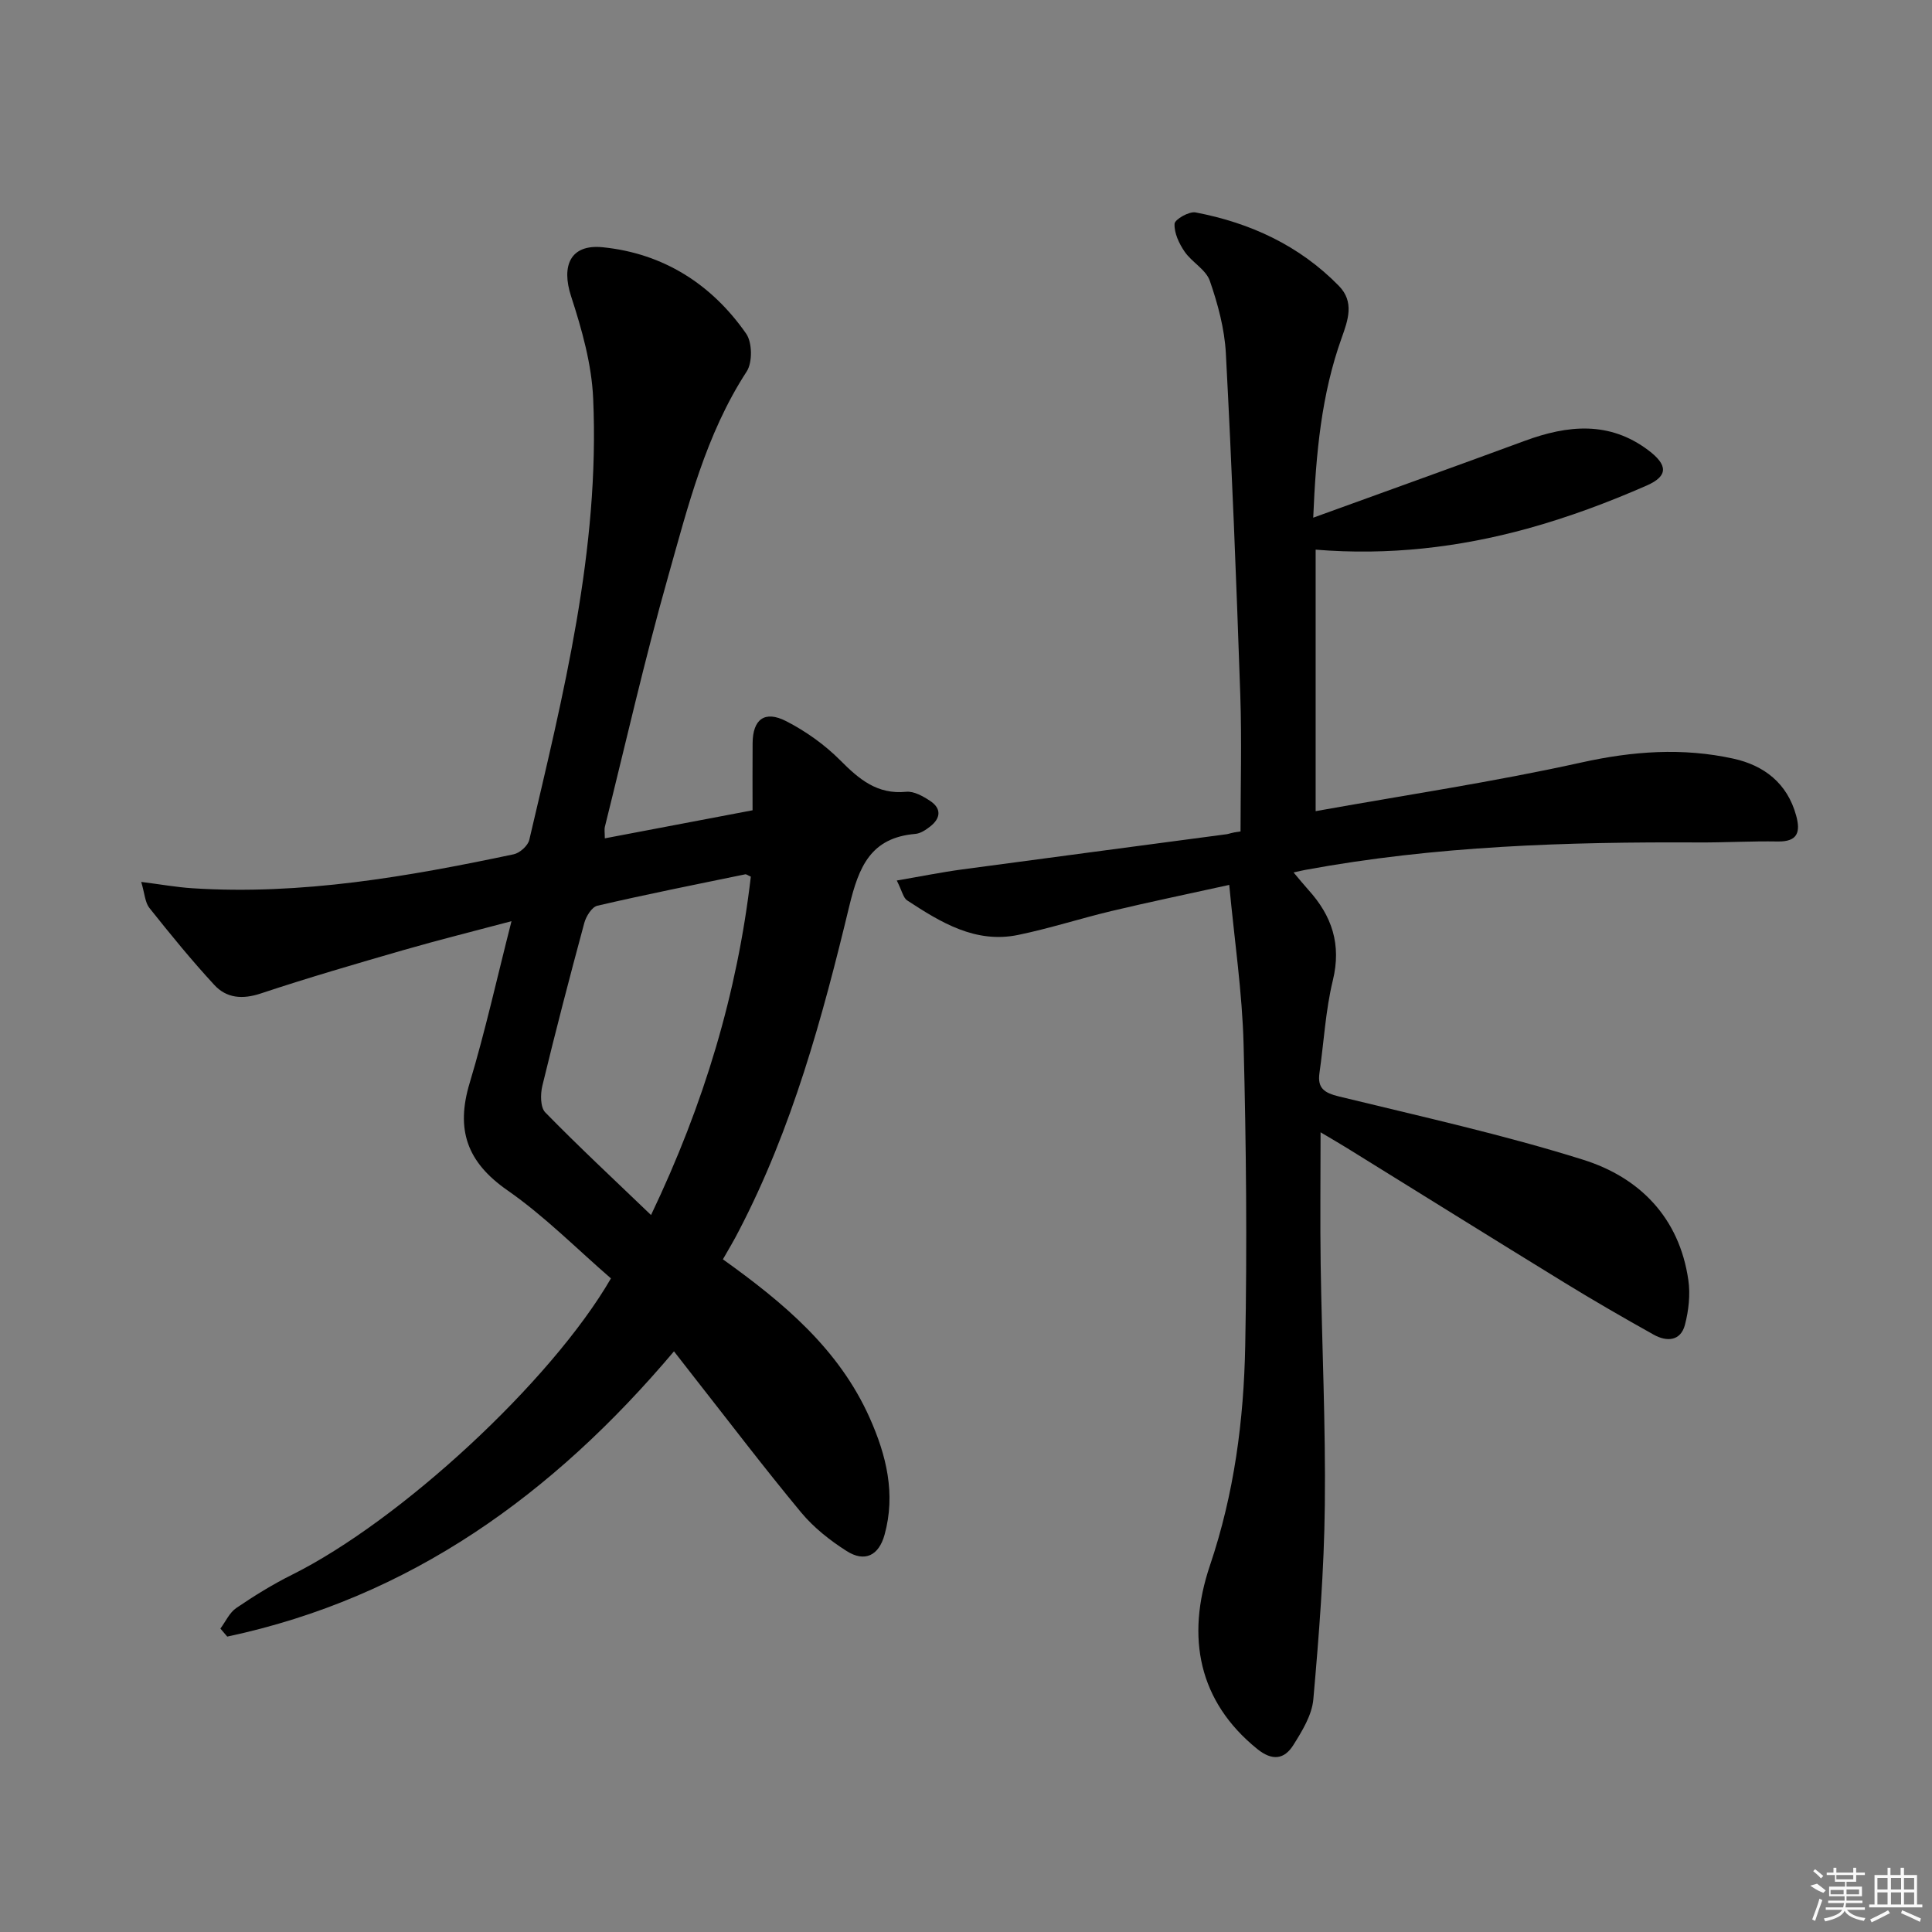 <svg enable-background="new 0 0 400 400" viewBox="0 0 400 400" xmlns="http://www.w3.org/2000/svg"><rect x="0" y="0" width="400" height="400" fill="#808080" stroke="none"/><path d="m149.67 260.73c12.63 9.04 24.04 18.6 30.39 32.83 3.46 7.76 5.42 15.72 3.08 24.19-1.19 4.31-4.1 5.77-7.86 3.37-3.45-2.19-6.82-4.86-9.42-7.99-7.65-9.22-14.9-18.77-22.3-28.19-1.31-1.66-2.6-3.34-4.02-5.16-24.99 29.6-54.61 51.01-92.49 59.06-.47-.55-.94-1.11-1.42-1.66 1.08-1.45 1.88-3.3 3.29-4.26 3.69-2.51 7.53-4.89 11.53-6.88 22.39-11.15 53.61-39.91 66.04-61.36-7.03-6.08-13.74-12.89-21.45-18.25-8.39-5.84-10.7-12.57-7.81-22.18 3.23-10.74 5.66-21.73 8.67-33.53-7.85 2.09-15.17 3.91-22.42 6-9.87 2.85-19.75 5.73-29.5 8.97-3.79 1.26-7.08.98-9.61-1.77-4.71-5.1-9.11-10.5-13.44-15.94-.91-1.15-.97-2.97-1.69-5.39 4.11.52 7.32 1.1 10.55 1.31 22.58 1.46 44.63-2.4 66.57-7.03 1.26-.27 2.93-1.76 3.22-2.97 7.05-30.08 14.61-60.13 13.23-91.37-.31-7.13-2.34-14.33-4.57-21.18-2.08-6.38-.12-10.83 6.53-10.16 12.54 1.26 22.56 7.62 29.72 17.9 1.27 1.83 1.32 5.96.1 7.83-8.51 13.08-12.17 27.98-16.31 42.62-4.83 17.07-8.75 34.39-13.04 51.61-.15.59-.02 1.25-.02 2.42 10.19-1.93 20.07-3.81 30.59-5.81 0-4.71-.03-9.31.01-13.91.04-4.91 2.48-6.82 6.93-4.55 4.08 2.09 8.01 4.89 11.24 8.14 3.9 3.92 7.63 7.08 13.63 6.49 1.59-.16 3.51.93 4.97 1.9 2.38 1.58 2.17 3.59 0 5.28-.89.7-2.01 1.45-3.07 1.54-9.25.78-11.71 6.79-13.68 14.93-5.56 23.07-11.8 46.01-22.87 67.26-.97 1.92-2.09 3.76-3.3 5.89zm-14.88-9.17c11.01-23.04 17.85-45.97 20.66-70.06-.59-.25-.91-.53-1.16-.48-10.22 2.1-20.45 4.14-30.61 6.5-1.14.26-2.34 2.2-2.71 3.57-3.03 11.2-5.95 22.43-8.68 33.7-.42 1.74-.43 4.46.6 5.52 6.92 7.08 14.17 13.83 21.9 21.25z"/><path d="m273.41 234.43c0 9.79-.11 18.57.02 27.34.25 16.64 1.05 33.29.86 49.93-.15 13.39-1.2 26.79-2.38 40.14-.29 3.27-2.32 6.56-4.14 9.46-1.87 2.98-4.37 3.32-7.48.8-12.09-9.78-14.82-23.08-9.79-37.97 5.05-14.96 7.01-30.07 7.31-45.49.4-20.82.2-41.66-.34-62.47-.28-10.71-1.88-21.38-2.97-32.96-8.99 1.98-16.71 3.58-24.38 5.41-6.46 1.54-12.8 3.6-19.29 4.94-8.86 1.84-16.04-2.58-23.01-7.14-.81-.53-1.05-1.93-2.15-4.12 4.92-.84 9.2-1.71 13.51-2.29 18.27-2.47 36.55-4.86 54.83-7.3.47-.06.92-.34 2.83-.57 0-9.41.27-18.82-.05-28.22-.81-23.6-1.74-47.2-2.99-70.78-.27-5.06-1.65-10.18-3.32-15-.81-2.33-3.72-3.85-5.22-6.04-1.15-1.68-2.18-3.87-2.08-5.77.04-.9 3.01-2.61 4.35-2.35 11.34 2.16 21.52 6.86 29.69 15.23 3.21 3.3 1.89 7.02.56 10.74-4.19 11.68-5.33 23.82-5.89 37.23 15.17-5.5 29.52-10.65 43.83-15.92 8.87-3.27 17.49-4.12 25.56 1.97 3.99 3.01 4.19 5.31-.36 7.3-8 3.51-16.27 6.59-24.69 8.91-14.18 3.9-28.71 5.6-43.84 4.36v54.14c18.52-3.32 36.9-6.06 55-10.07 10.63-2.36 20.99-3.11 31.49-.8 6.33 1.39 11.16 5.08 12.99 11.77.92 3.35.4 5.45-3.8 5.38-5.45-.1-10.91.23-16.36.2-27.31-.14-54.55.71-81.5 5.69-.6.11-1.2.26-2.39.52 1.23 1.45 2.12 2.56 3.06 3.6 4.89 5.39 6.88 11.31 5.07 18.75-1.52 6.25-1.85 12.78-2.77 19.17-.46 3.2 1.06 4.13 4.03 4.86 16.91 4.13 33.97 7.89 50.56 13.1 11.7 3.67 19.92 12 21.78 24.9.44 3.02.07 6.34-.71 9.31-.9 3.38-3.78 3.5-6.44 2.02-6.23-3.48-12.42-7.05-18.51-10.79-15.02-9.22-29.97-18.55-44.96-27.83-1.56-.97-3.13-1.87-5.52-3.29z"/><g fill="#fafafa"><path d="m374.8 390.4 1.4-.4c.7.5 1.3 1 1.8 1.4l-.5.5c-1.5-.6-2.1-1.1-2.7-1.5zm1 7.3-.6-.3c.5-1.4 1.1-2.8 1.5-4.3.2.1.4.2.6.3-.5 1.3-1 2.8-1.5 4.3zm-.4-10.3.4-.4c.4.3 1 .8 1.7 1.4l-.5.5c-.4-.5-1-1-1.6-1.5zm2.5.3h1.7v-1h.6v1h3.5v-1h.6v1h1.8v.5h-1.8v1.4h-2v1h3.2v2h-3.2v.9h3.3v.5h-3.4c0 .3-.1.6-.1.9h4v.5h-3.7c.7.9 1.9 1.5 3.8 1.7-.1.2-.2.4-.3.6-2.1-.4-3.5-1.1-4-2.1-.4 1-1.8 1.7-4 2.2-.1-.2-.2-.4-.3-.6 2.1-.4 3.4-1 3.8-1.8h-3.4v-.5h3.6c.1-.3.1-.6.2-.9h-3.3v-.5h3.4c0-.3 0-.6 0-.9h-3.2v-2h3.3v-1h-2.1v-1.4h-1.7v-.5zm1.1 3.5v1h2.7c0-.3 0-.4 0-.4 0-.1 0-.2 0-.2 0-.1 0-.2 0-.3h-2.7zm1.2-3v.9h3.5v-.9zm4.7 3h-2.6v.6.4h2.6z"/><path d="m393.6 386.7h.6v1.5h2.7v6.1h1.1v.6h-11v-.6h1.1v-6.1h2.7v-1.5h.6v1.5h2.1v-1.5zm-2.7 8.8.4.6c-1.2.6-2.5 1.3-3.8 1.9-.1-.2-.2-.4-.3-.6 1.2-.6 2.5-1.2 3.7-1.9zm-2.2-6.7v2.4h2.1v-2.4zm0 3v2.5h2.1v-2.5zm2.8-3v2.4h2.1v-2.4zm0 3v2.5h2.1v-2.5zm6 6.1c-1.4-.7-2.7-1.3-3.9-1.8l.2-.6c1.5.6 2.7 1.2 3.9 1.7zm-1.2-9.1h-2.1v2.4h2.1zm-2.1 3v2.5h2.1v-2.5z"/></g></svg>